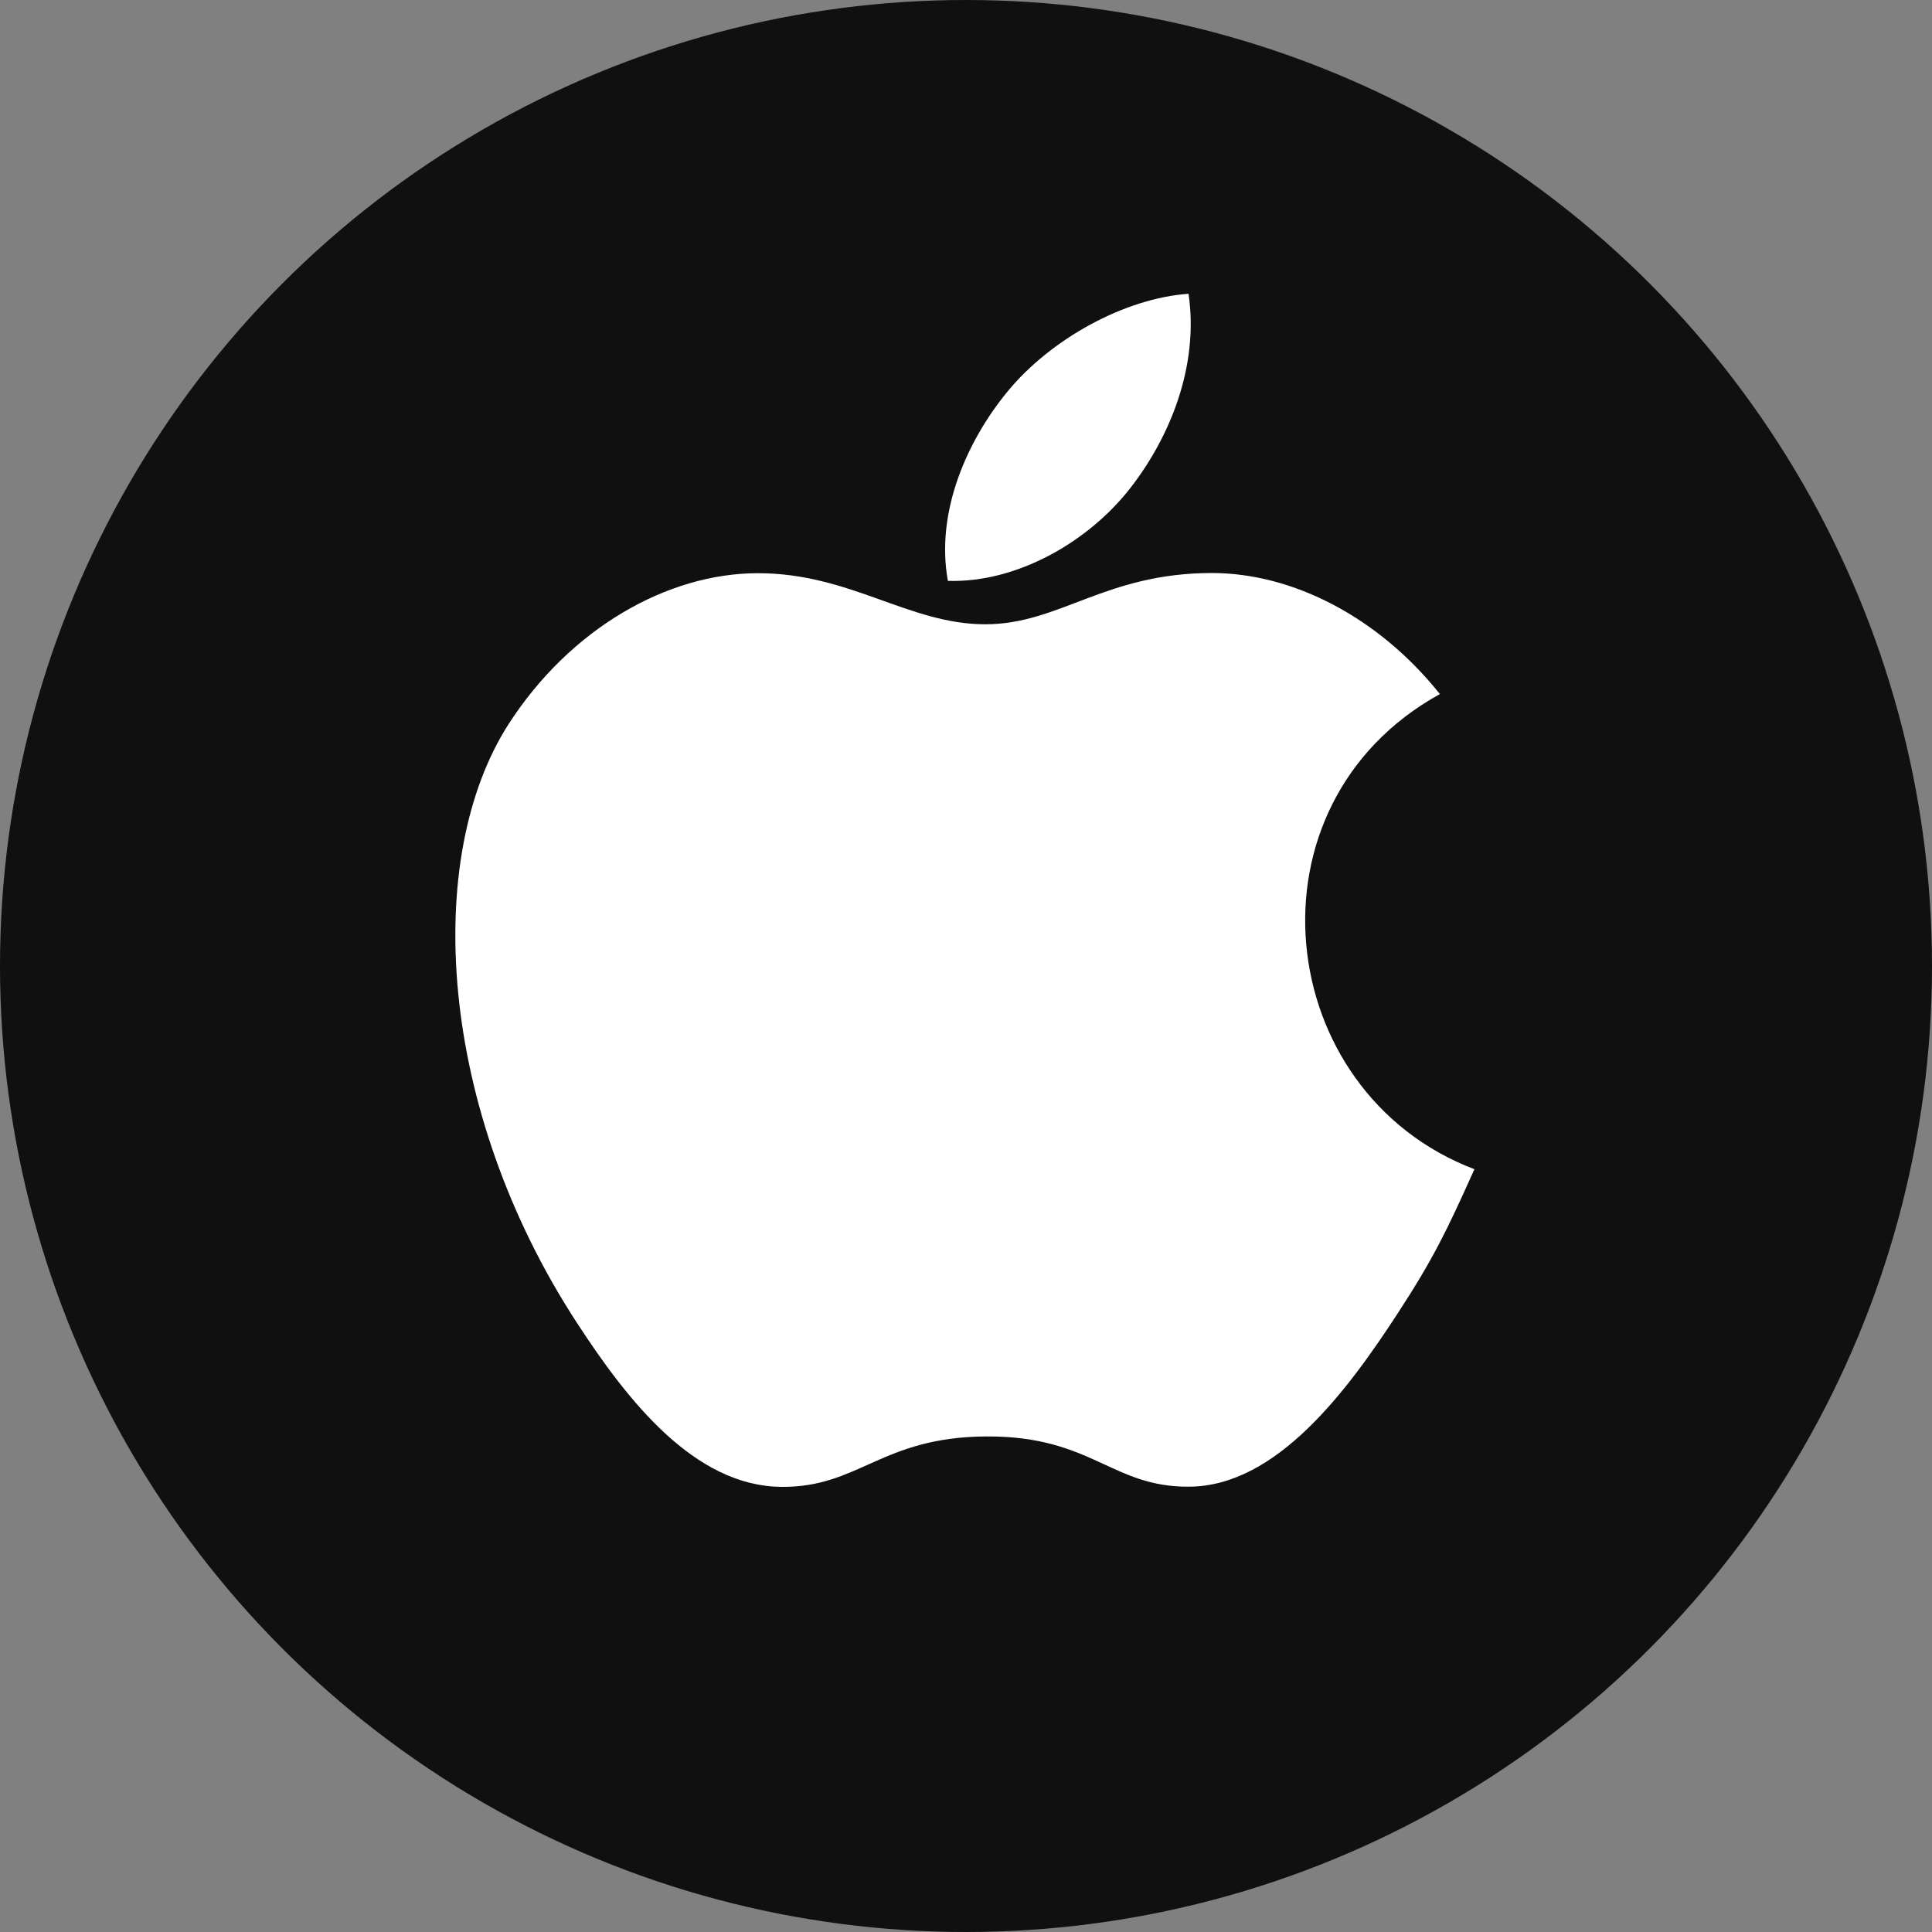 <svg width="32" height="32" viewBox="0 0 32 32" fill="none" xmlns="http://www.w3.org/2000/svg">
<rect x="0" y="0" width="32" height="32" fill="#808080" stroke="none"/>
<circle cx="16" cy="16" r="16" fill="#101010"/>
<path d="M19.686 4.866C18.632 4.939 17.401 5.613 16.683 6.491C16.028 7.288 15.49 8.471 15.7 9.621C16.851 9.657 18.04 8.966 18.73 8.073C19.374 7.242 19.862 6.066 19.686 4.866Z" fill="white"/>
<path d="M23.849 11.496C22.838 10.227 21.416 9.491 20.074 9.491C18.301 9.491 17.552 10.34 16.32 10.34C15.051 10.34 14.086 9.494 12.553 9.494C11.048 9.494 9.445 10.414 8.428 11.987C6.999 14.203 7.244 18.369 9.56 21.917C10.388 23.187 11.495 24.615 12.943 24.627C14.231 24.639 14.594 23.801 16.339 23.792C18.084 23.782 18.415 24.638 19.701 24.624C21.149 24.613 22.317 23.031 23.145 21.762C23.739 20.851 23.96 20.393 24.421 19.366C21.07 18.09 20.533 13.325 23.849 11.496Z" fill="white"/>
</svg>
